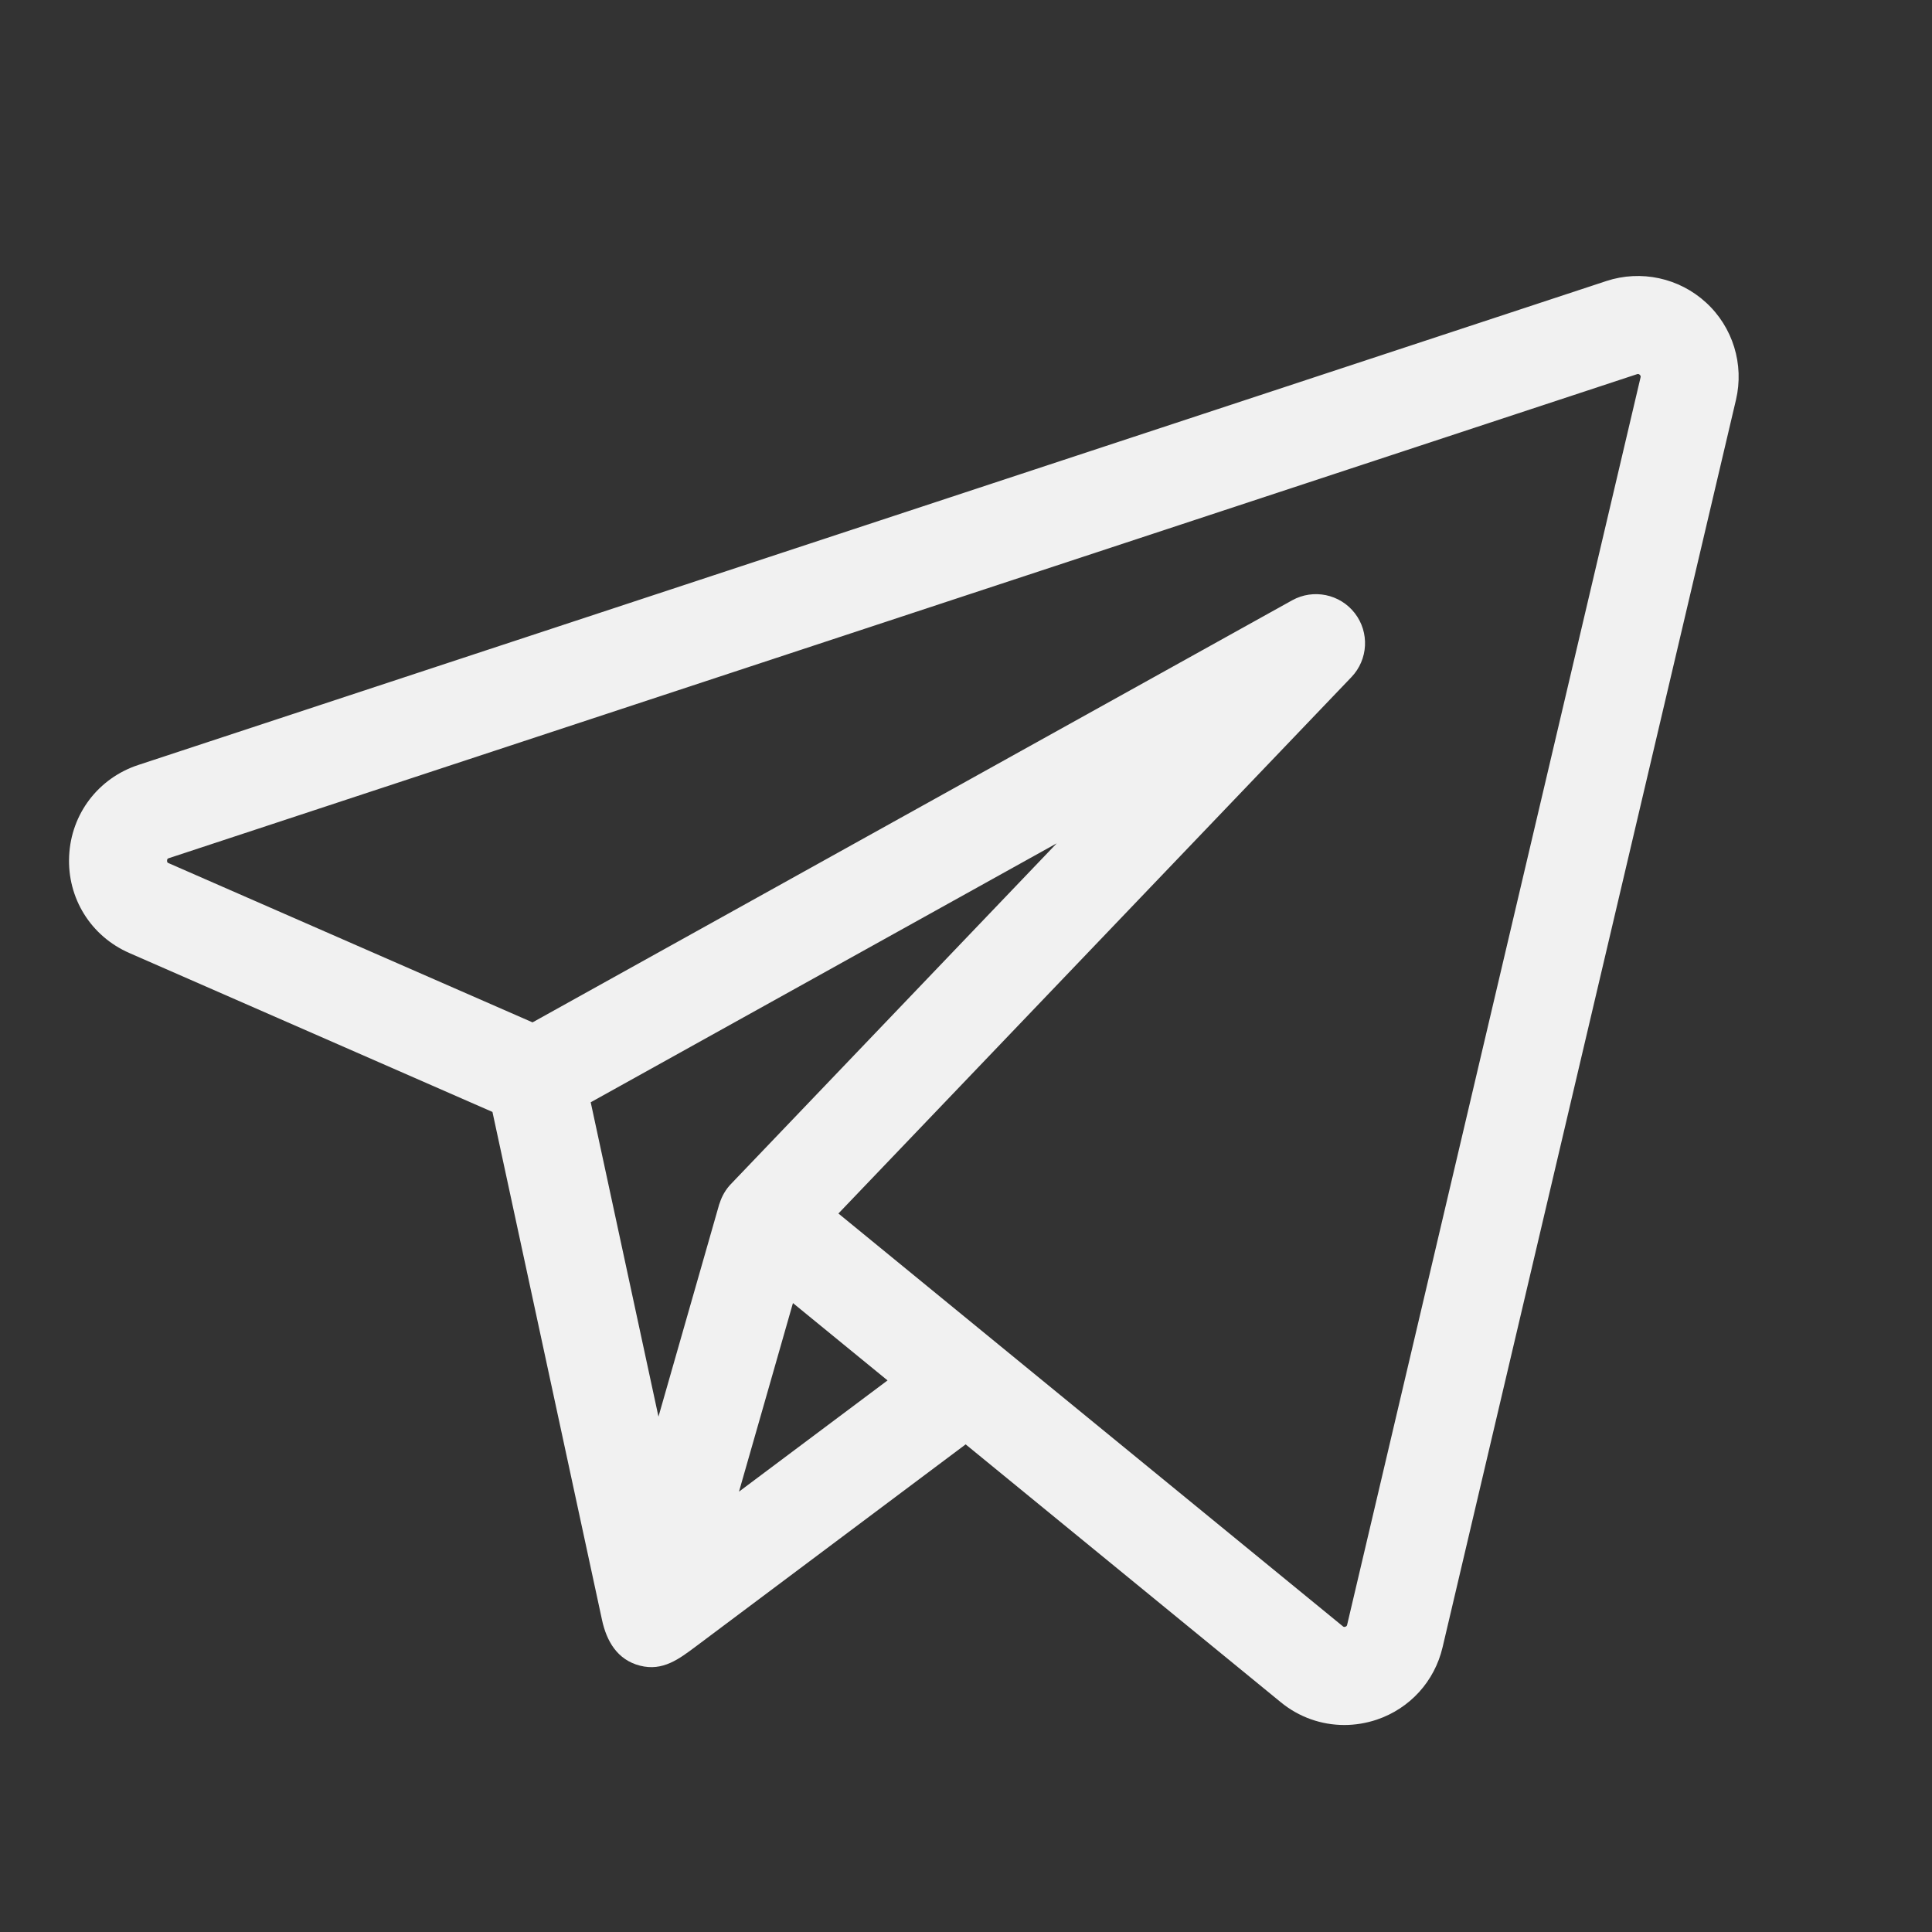 <svg width="28" height="28" viewBox="0 0 28 28" fill="none" xmlns="http://www.w3.org/2000/svg">
<rect x="0" y="0" width="28" height="28" fill="#333333" stroke="none"/>
<path d="M24.724 4.384C24.335 4.027 23.782 3.908 23.28 4.073L2.003 11.087C1.424 11.278 1.03 11.796 1.002 12.406C0.973 13.015 1.316 13.568 1.875 13.812L7.137 16.115C7.163 16.234 8.673 23.24 8.725 23.478C8.791 23.784 8.946 24.056 9.275 24.14C9.607 24.225 9.842 24.043 10.091 23.857C10.229 23.754 13.995 20.933 13.995 20.933L18.561 24.669C18.826 24.887 19.151 25 19.483 25C19.64 25 19.8 24.974 19.955 24.922C20.435 24.759 20.791 24.367 20.907 23.873L25.159 5.795C25.28 5.281 25.114 4.74 24.724 4.384ZM10.431 17.434C10.428 17.44 10.426 17.447 10.423 17.455L9.543 20.531L8.561 15.975L15.315 12.222L10.593 17.16C10.518 17.238 10.464 17.332 10.431 17.434ZM10.71 21.618L11.11 20.221L11.492 18.885L12.863 20.006L10.71 21.618ZM23.776 5.47L19.524 23.547C19.522 23.556 19.519 23.569 19.498 23.576C19.478 23.583 19.468 23.575 19.461 23.569L14.465 19.481C14.465 19.481 14.465 19.481 14.465 19.481L12.151 17.587L19.586 9.813C19.829 9.559 19.85 9.165 19.635 8.887C19.42 8.609 19.034 8.53 18.727 8.7L7.718 14.817L2.445 12.51C2.429 12.503 2.42 12.499 2.421 12.472C2.423 12.445 2.432 12.442 2.448 12.437L23.725 5.423C23.735 5.42 23.747 5.416 23.764 5.431C23.781 5.447 23.779 5.459 23.776 5.47Z" fill="#F1F1F1"/>
</svg>
